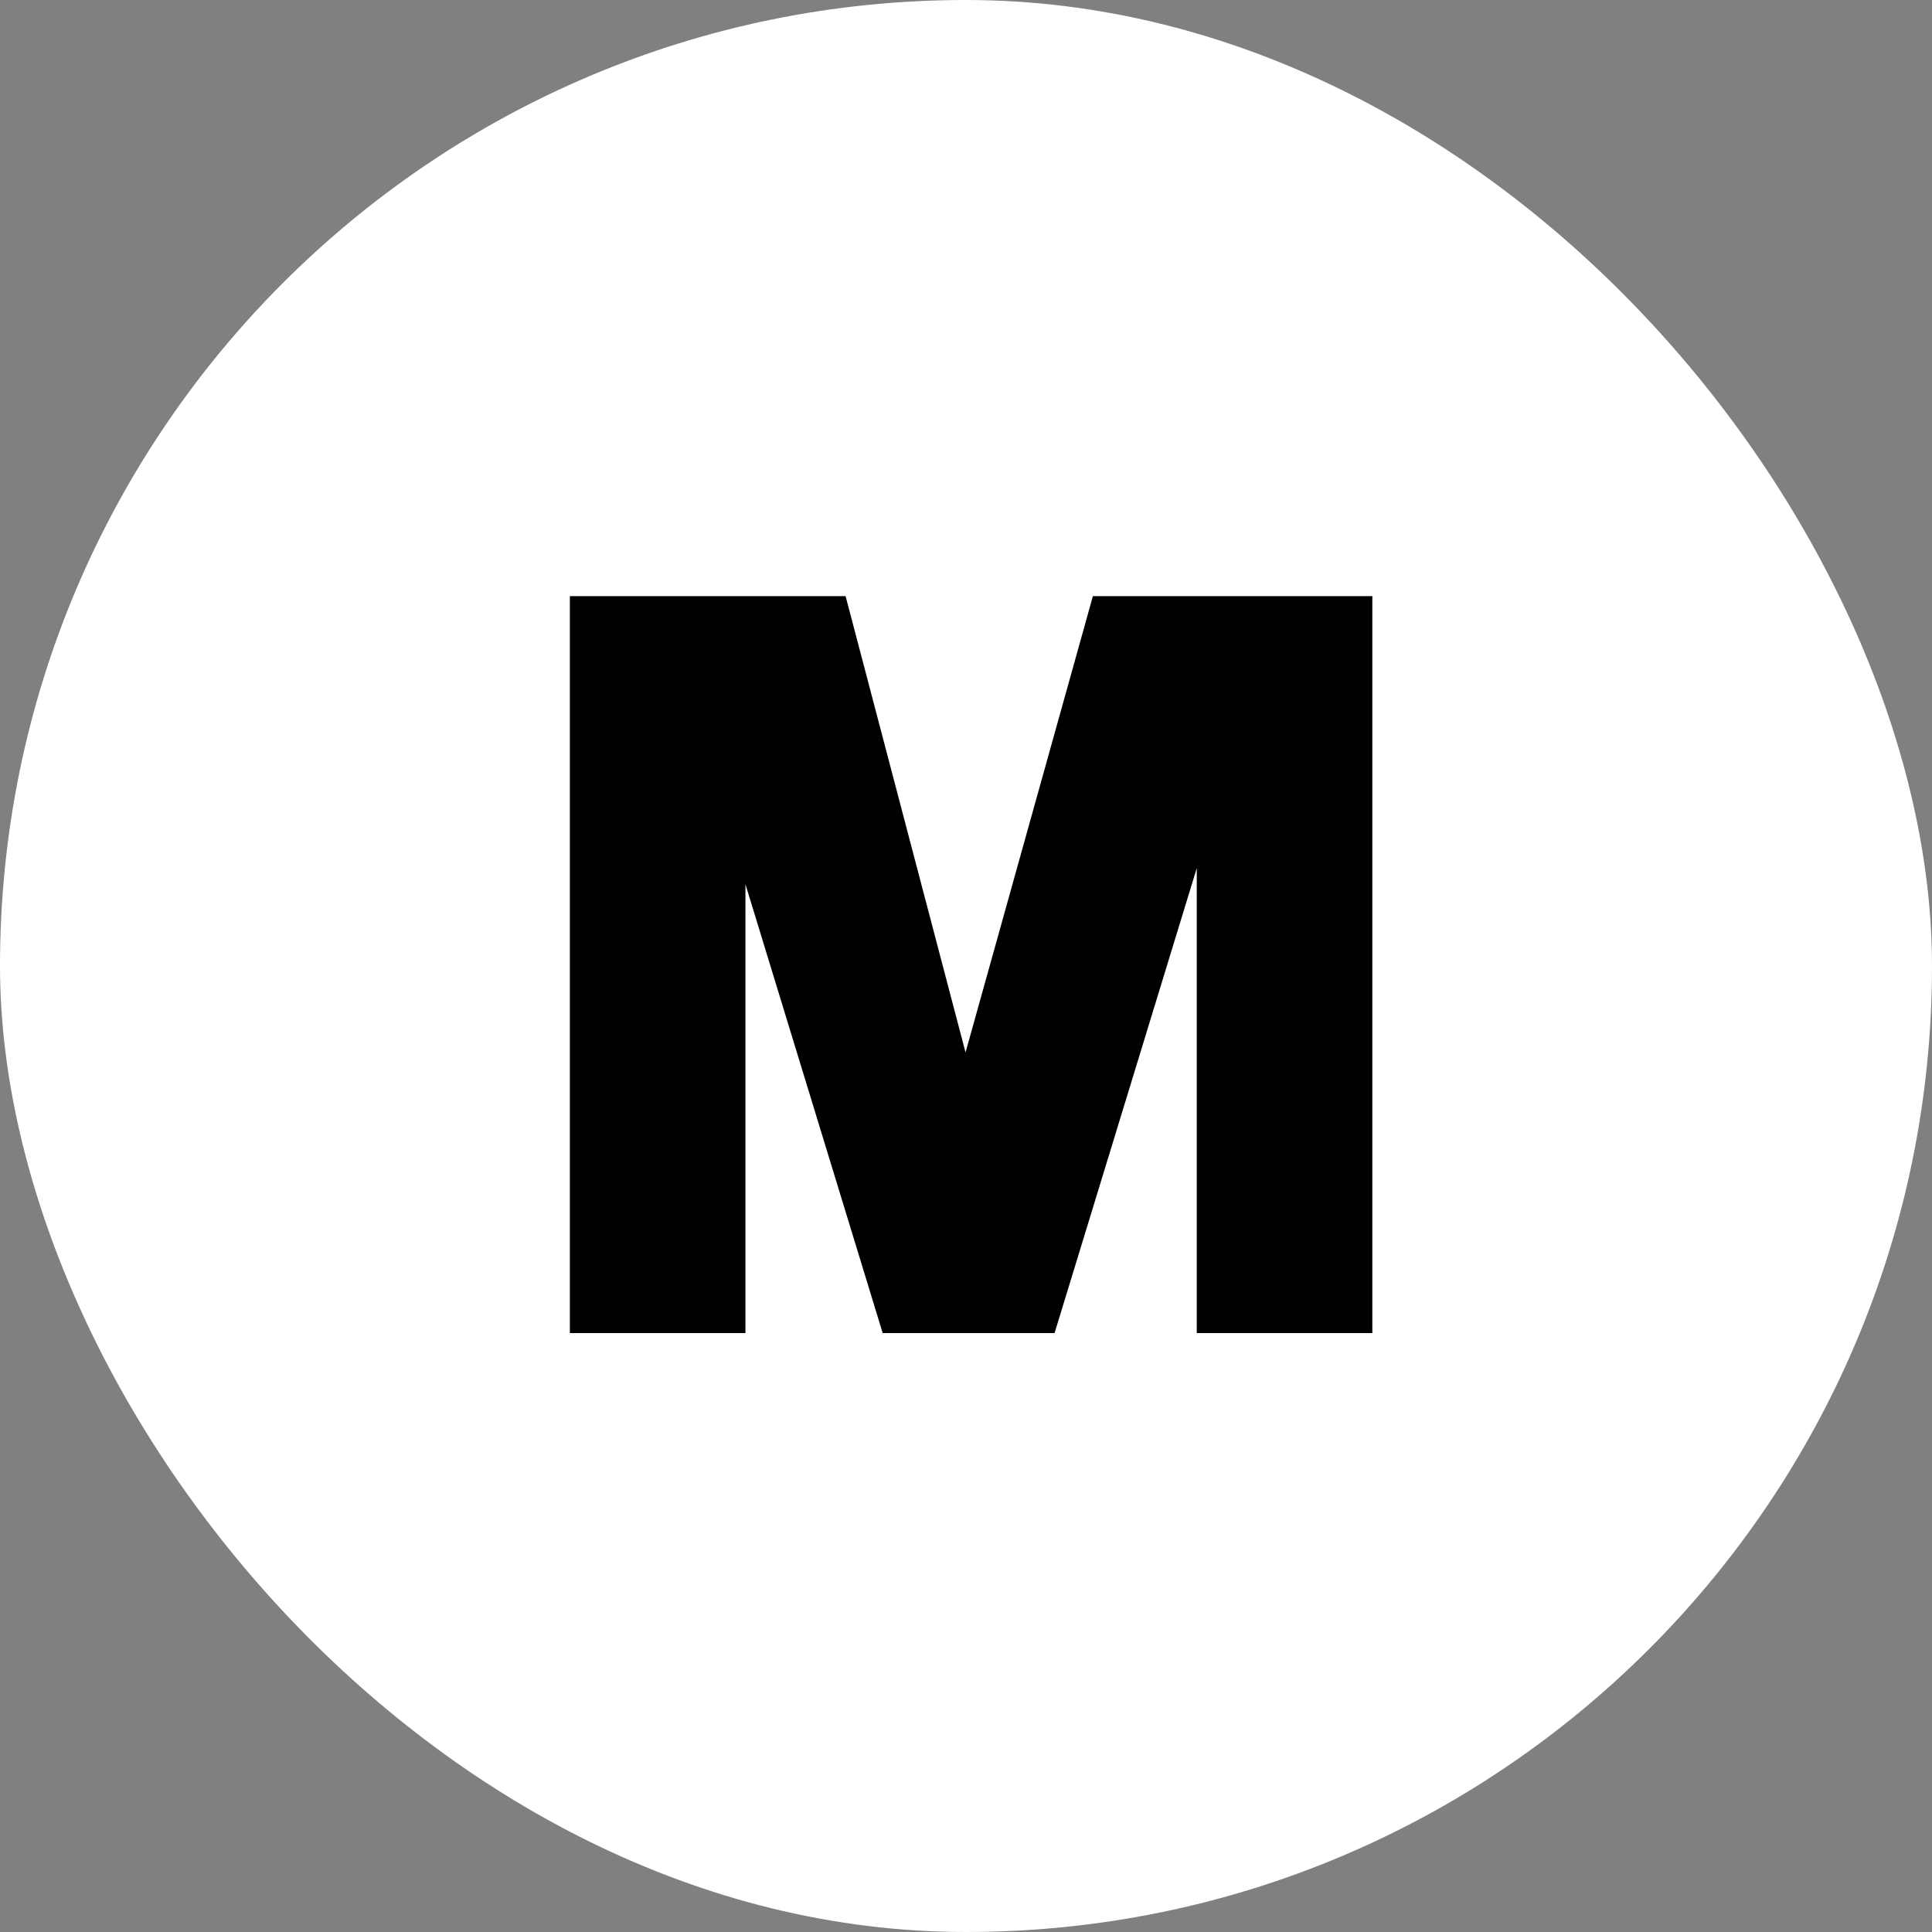 <svg width="100" height="100" viewBox="0 0 100 100" fill="none" xmlns="http://www.w3.org/2000/svg">
<rect x="0" y="0" width="100" height="100" fill="#808080" stroke="none"/>
<rect width="100" height="100" rx="50" fill="white"/>
<path d="M29.496 30.856V69H38.584V45.768L45.688 69H54.584L61.944 44.936V69H71.032V30.856H56.568L49.976 54.472L43.768 30.856H29.496Z" fill="black"/>
</svg>
